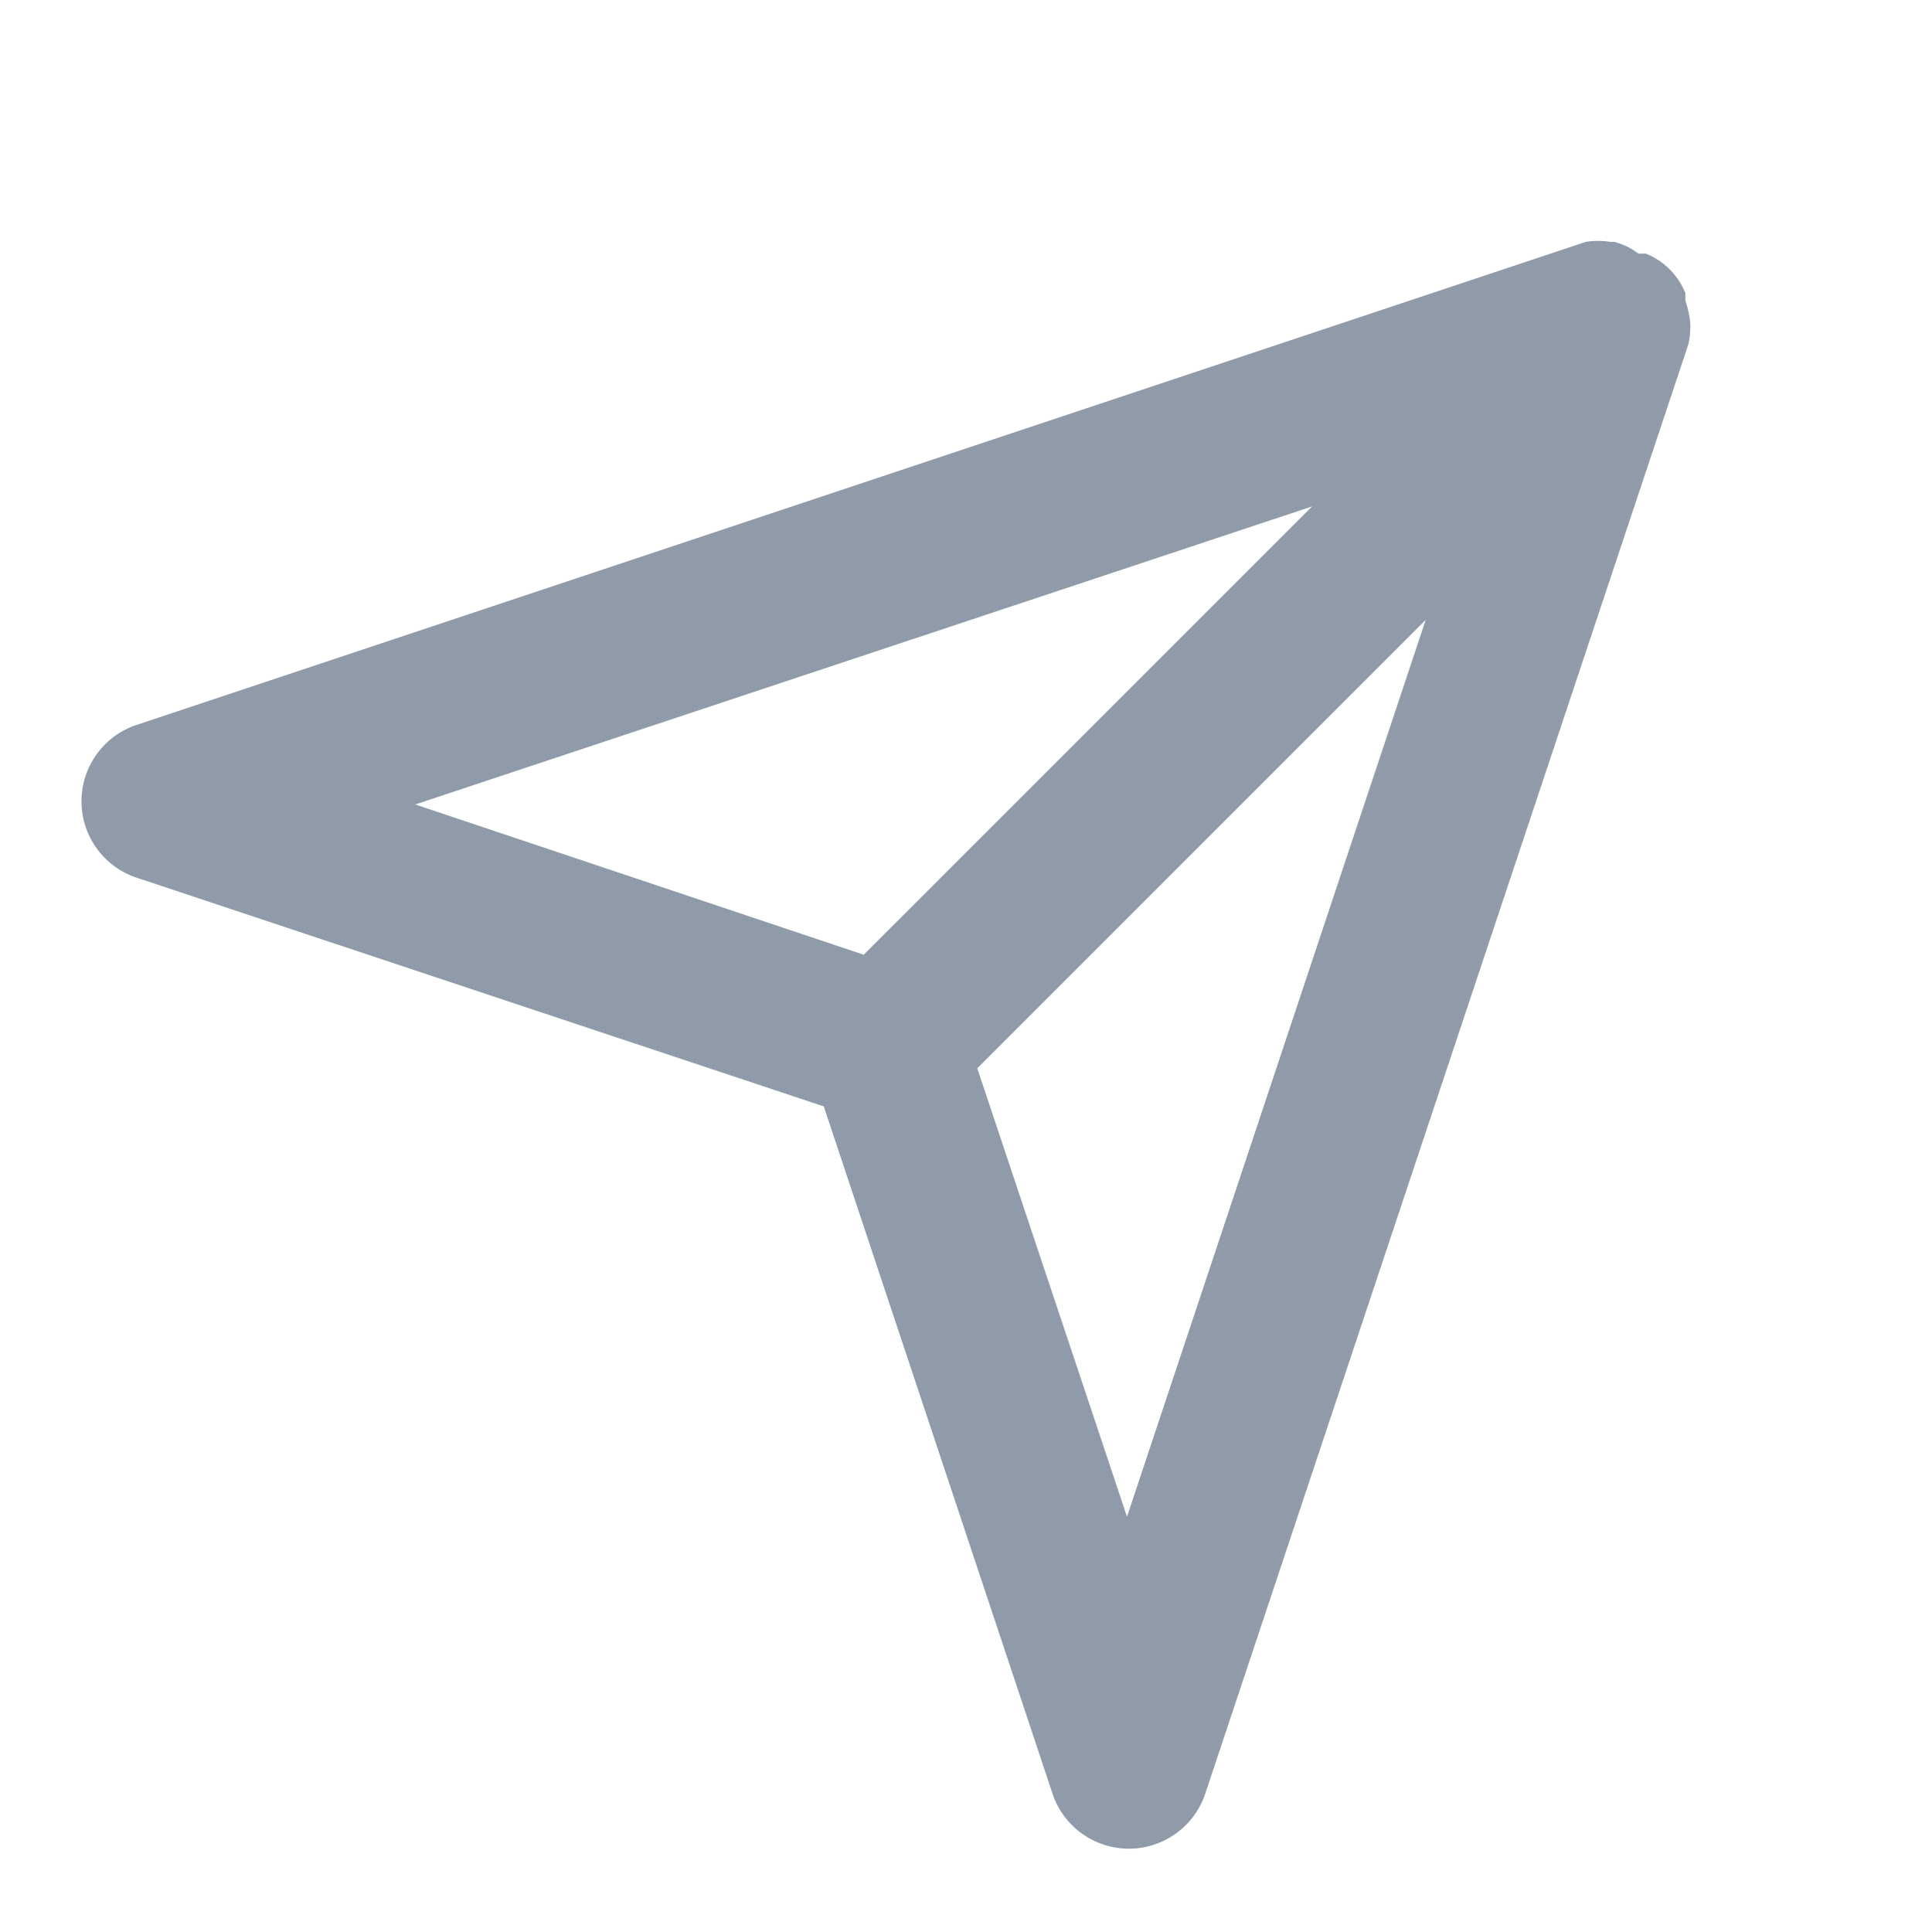 <svg id="Layer_2" data-name="Layer 2" xmlns="http://www.w3.org/2000/svg" width="18" height="18" viewBox="0 0 18 18" style="fill:transparent;">
  <g id="paper-plane">
    <rect id="Retângulo_1935" data-name="Retângulo 1935" width="18" height="18"/>
    <path id="Caminho_23646" data-name="Caminho 23646" d="M16,3.747a.982.982,0,0,0-.045-.2V3.477a.663.663,0,0,0-.368-.367h-.068A.645.645,0,0,0,15.291,3h-.037a.75.75,0,0,0-.225,0L1.528,7.5a.75.75,0,0,0,0,1.425l6.4,2.13,2.13,6.4a.75.75,0,0,0,1.425,0l4.5-13.5A.75.75,0,0,0,16,3.747ZM12.478,5.465,8.3,9.642l-4.178-1.4Zm-1.725,9.413L9.358,10.7l4.178-4.178Z" transform="translate(-0.253 -0.747)" fill="#8F9BA8"/>
  </g>
</svg>
